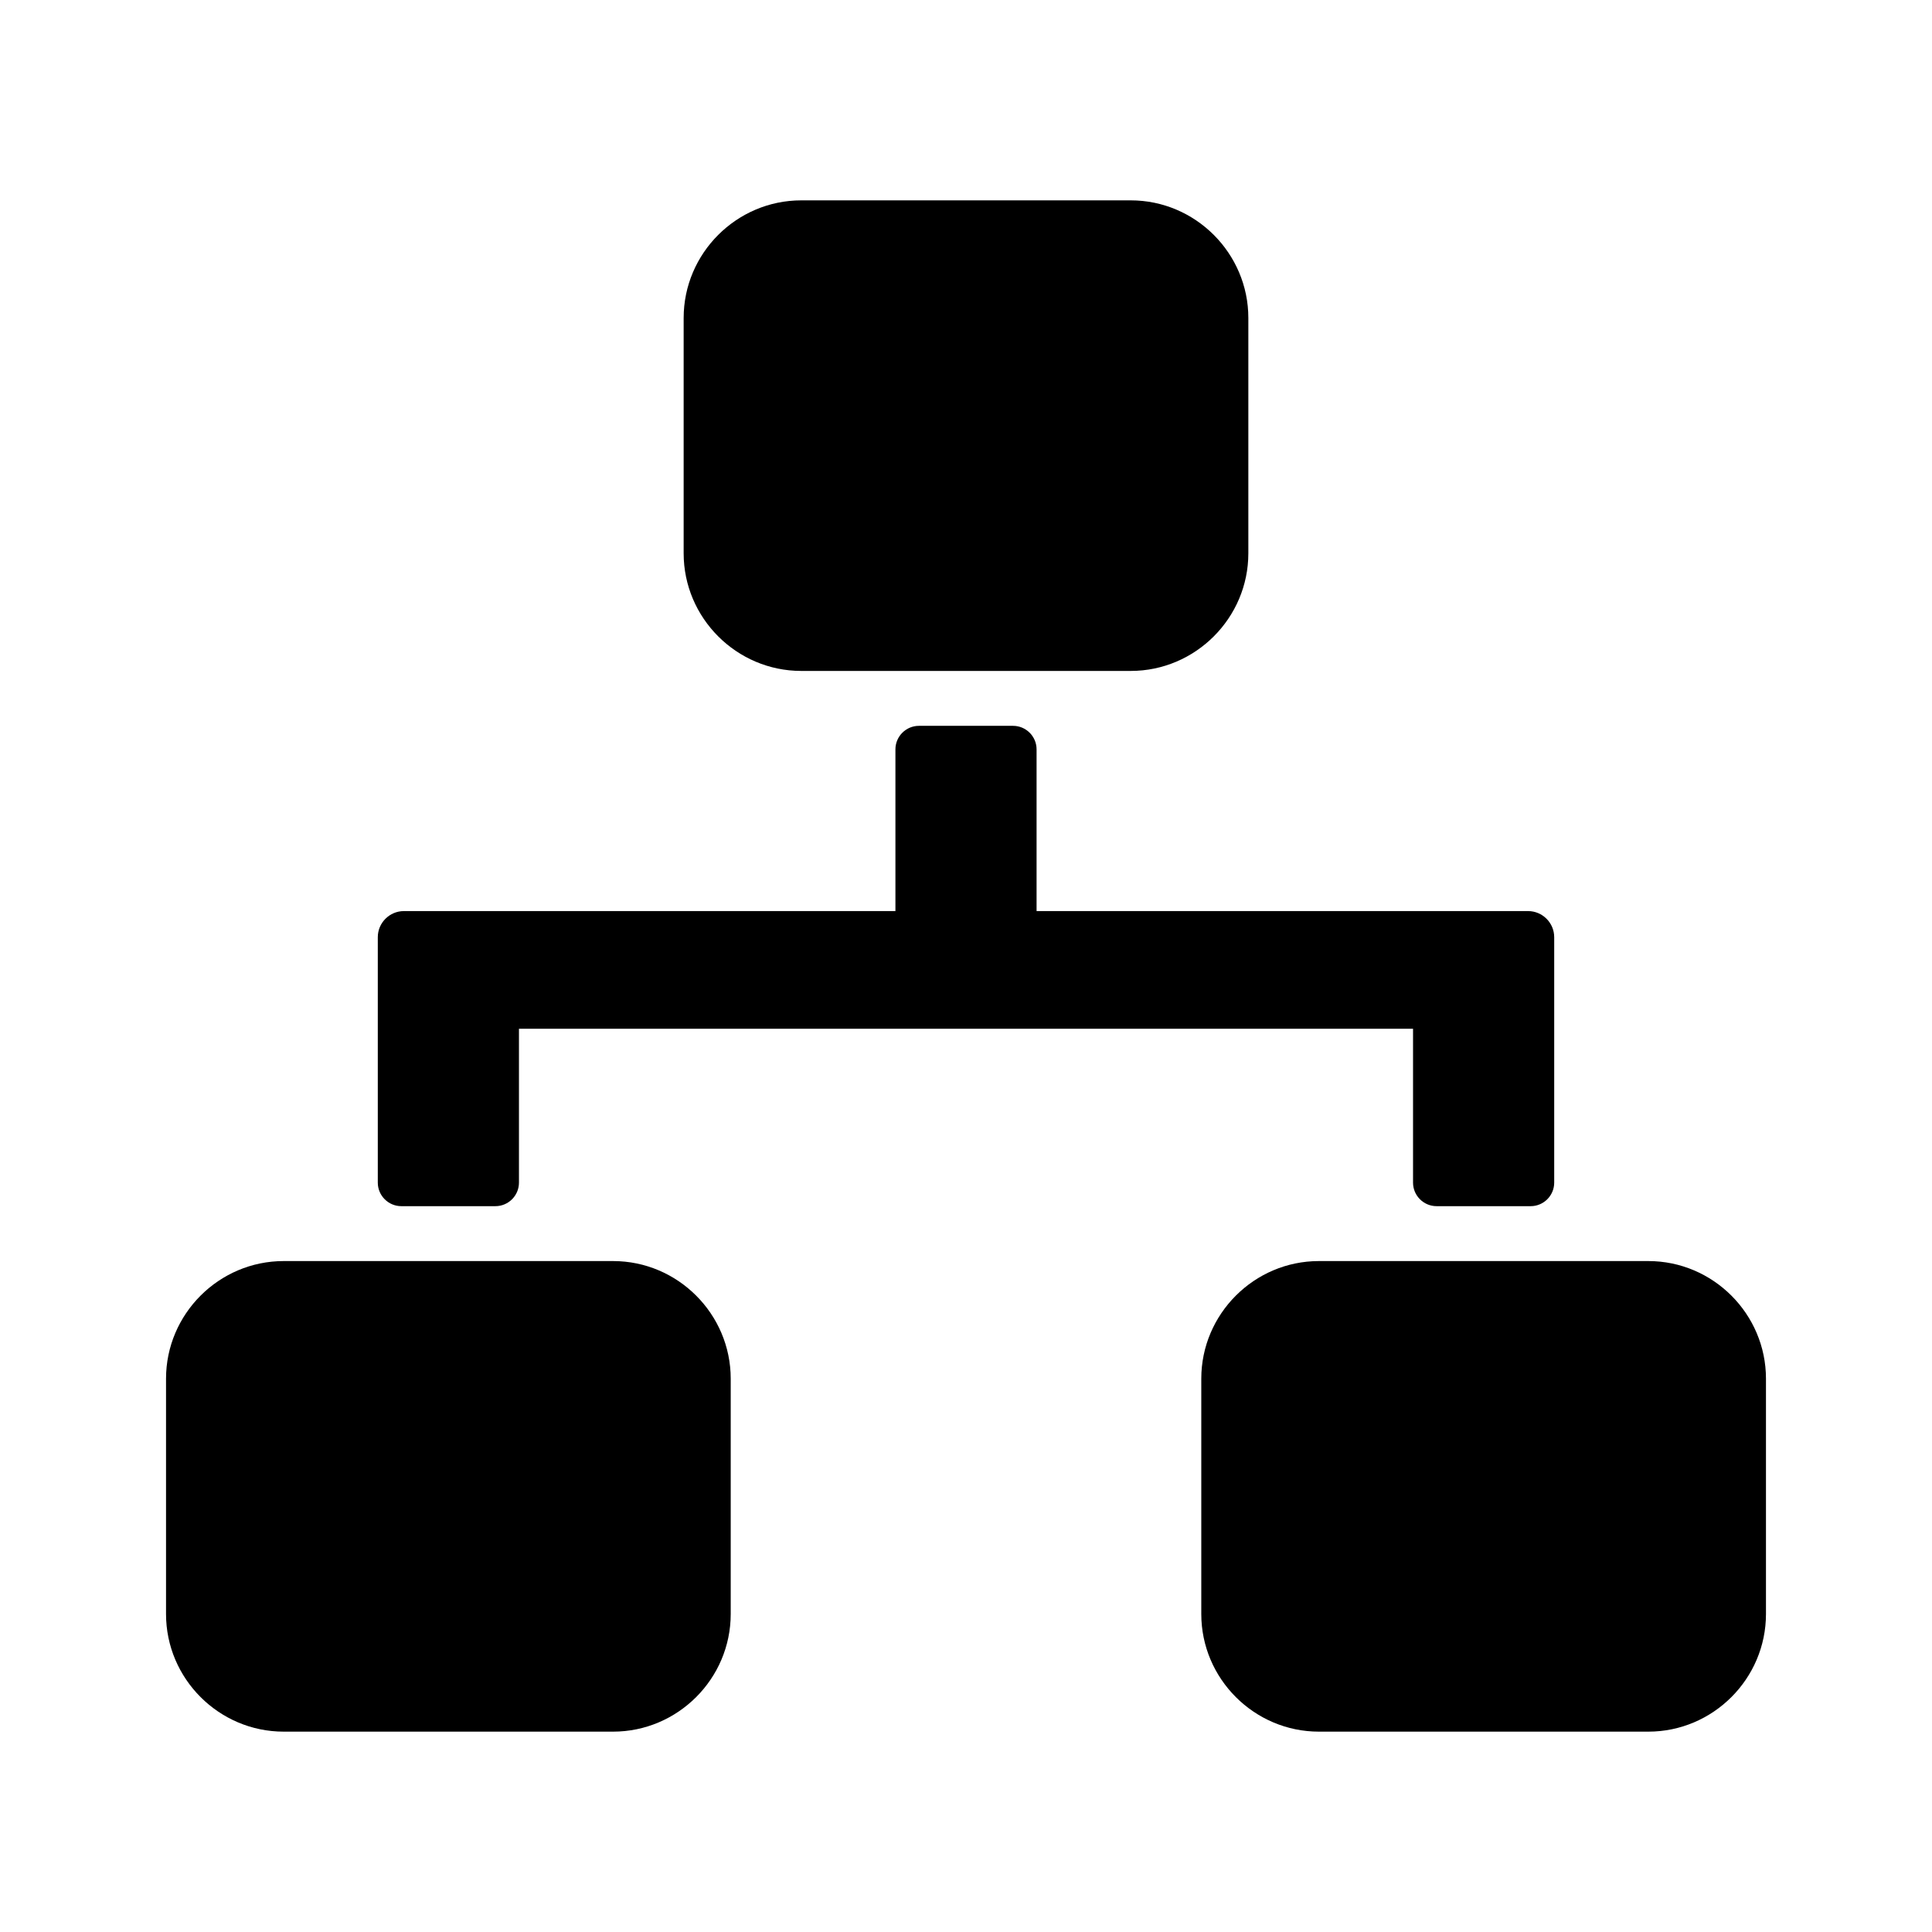 <svg xmlns="http://www.w3.org/2000/svg" viewBox="0 0 512 512"><path d="M318.353 365.37c0-17.146 14.03-31.174 31.175-31.174h87.295c17.149 0 31.177 14.028 31.177 31.174v62.358c0 17.147-14.028 31.175-31.177 31.175h-87.295c-17.146 0-31.175-14.028-31.175-31.175V365.37zM44 365.37c0-17.146 14.028-31.174 31.174-31.174h87.298c17.146 0 31.175 14.028 31.175 31.174v62.358c0 17.147-14.03 31.175-31.175 31.175H75.174C58.028 458.903 44 444.875 44 427.728V365.37zM330.823 146.63c0 17.146-14.026 31.174-31.172 31.174h-87.302c-17.146 0-31.174-14.028-31.174-31.174V84.272c0-17.147 14.028-31.175 31.174-31.175h87.302c17.146 0 31.172 14.028 31.172 31.175v62.358zM404.959 241.446H274.703V198.59c0-3.436-2.803-6.236-6.231-6.236h-24.944c-3.428 0-6.231 2.8-6.231 6.236v42.856H107.04c-3.807 0-6.92 3.114-6.92 6.923v65.041c0 3.437 2.806 6.236 6.232 6.236h24.944c3.426 0 6.234-2.8 6.234-6.236v-40.785h236.94v40.785c0 3.437 2.806 6.236 6.234 6.236h24.943c3.426 0 6.234-2.8 6.234-6.236v-65.041c0-3.81-3.114-6.923-6.923-6.923z"/></svg>